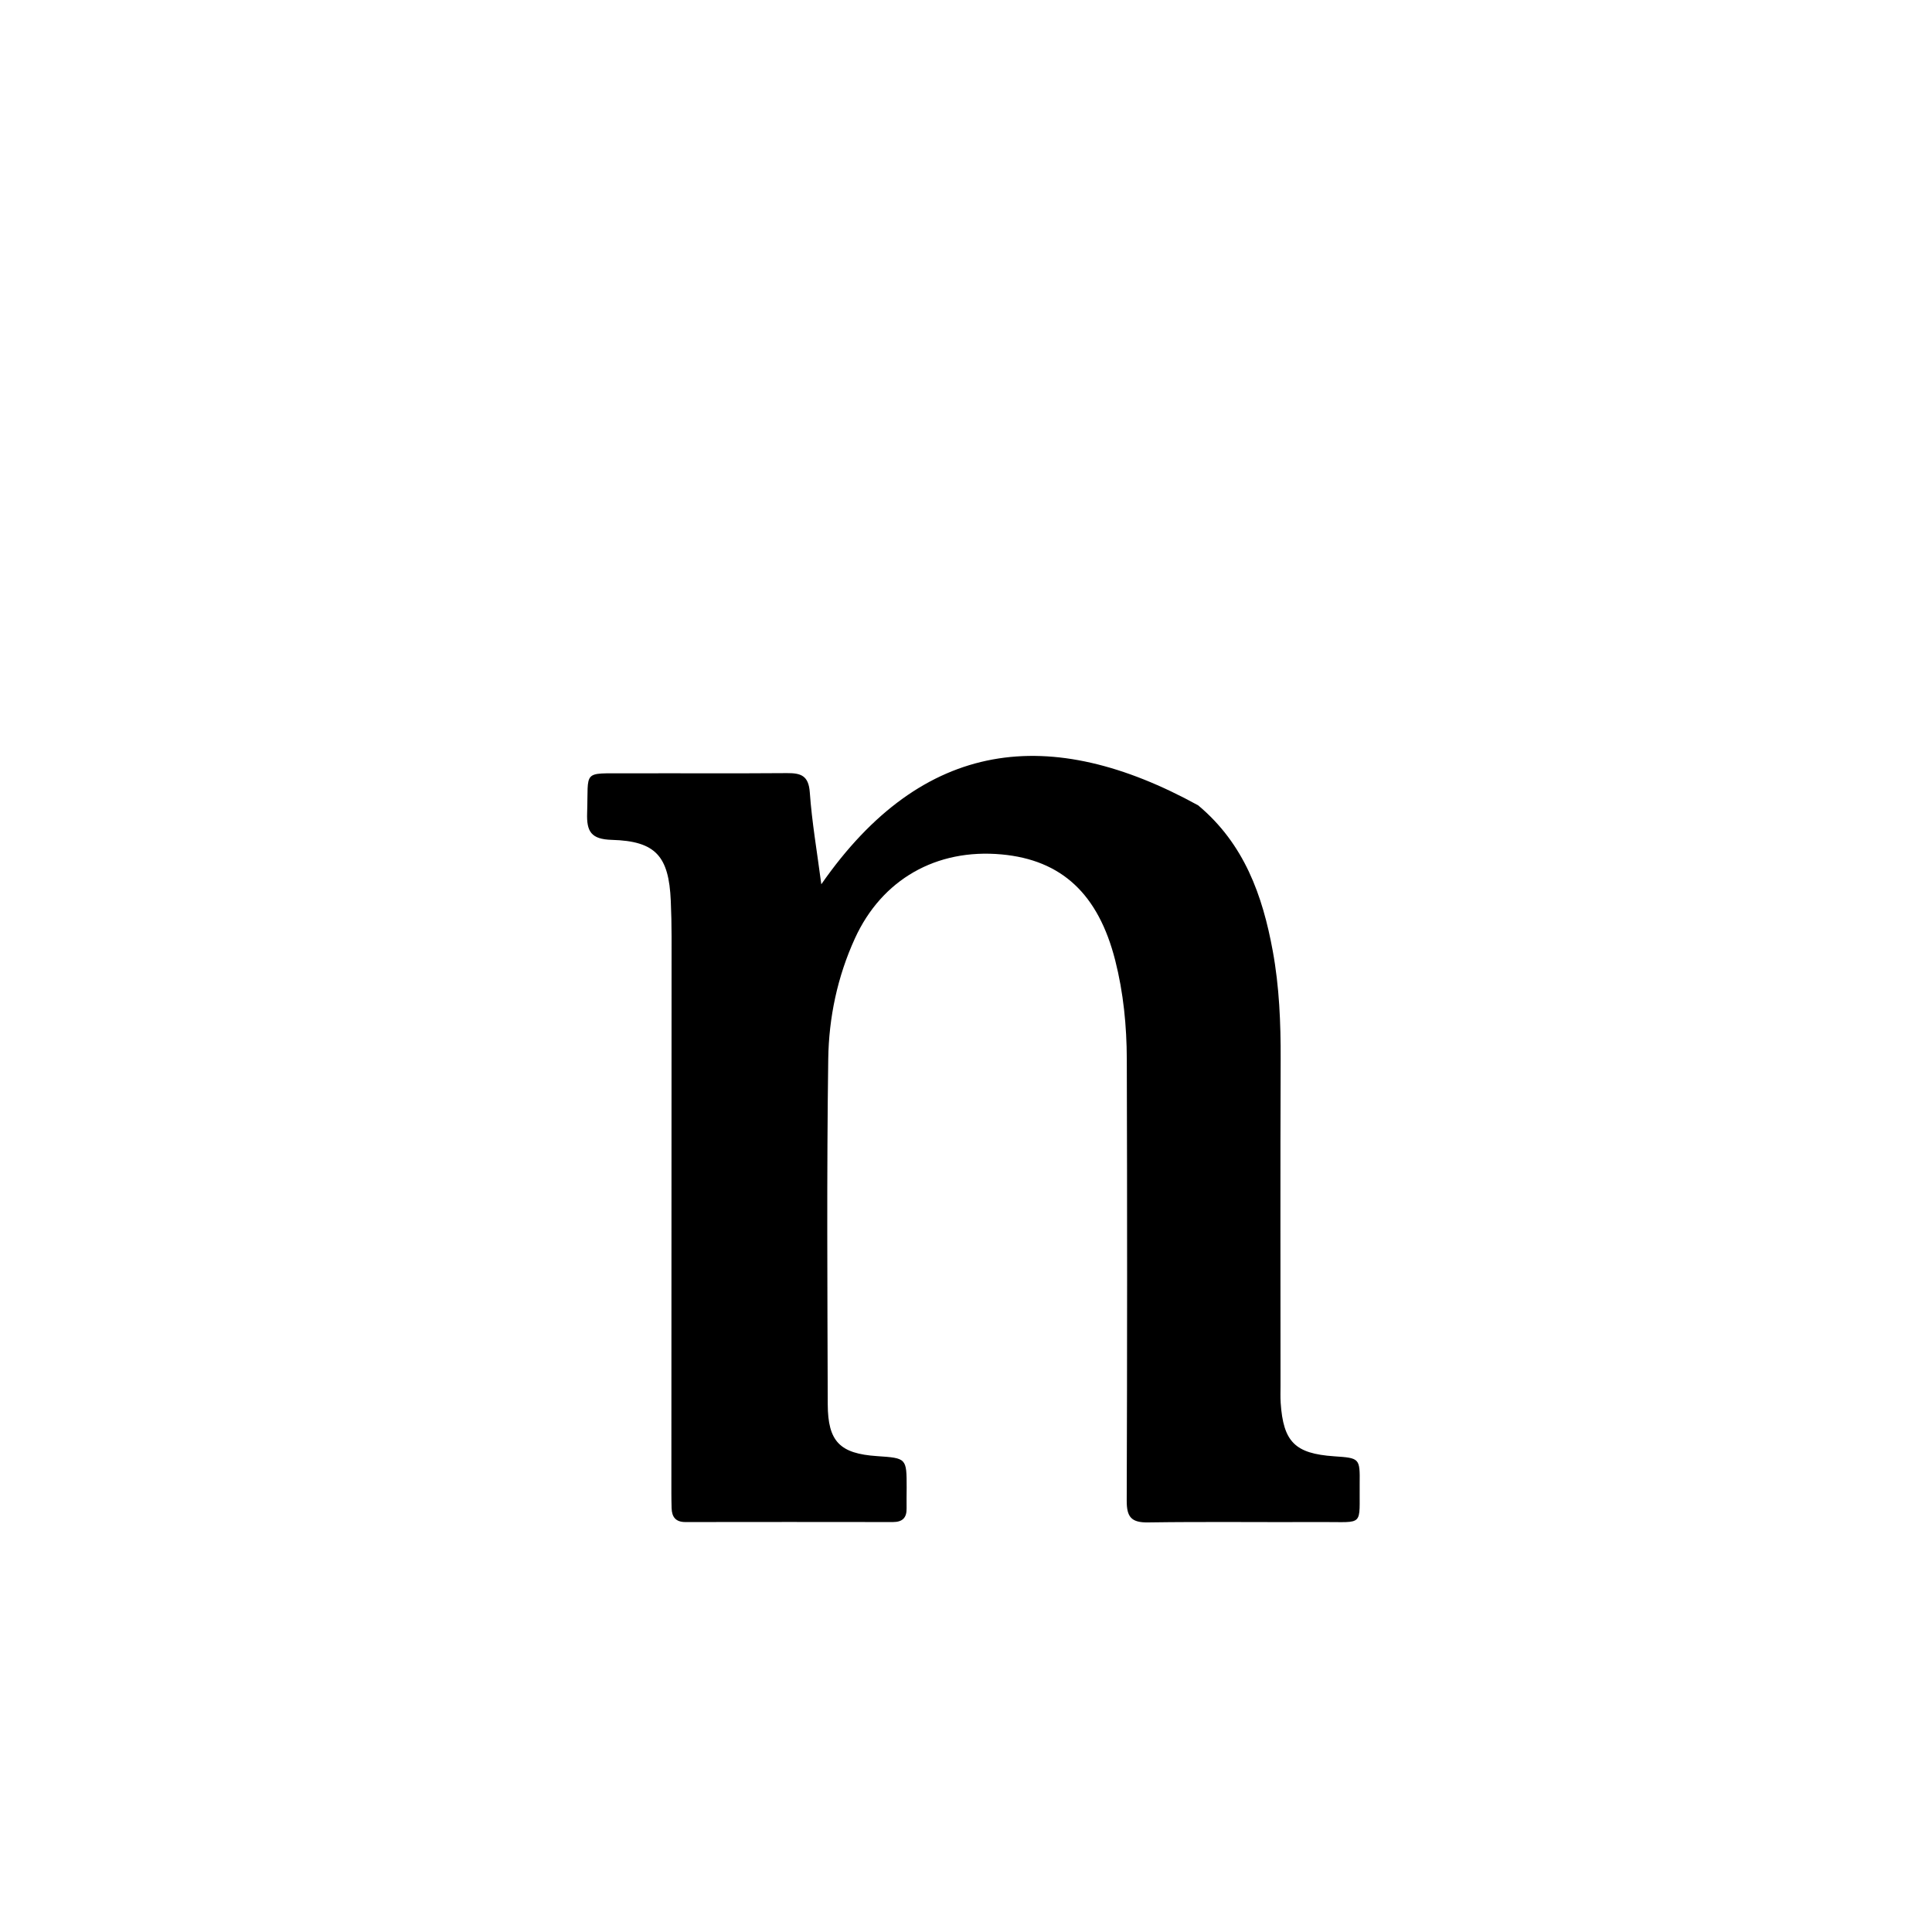 <svg version="1.1" id="Layer_1" xmlns="http://www.w3.org/2000/svg" xmlns:xlink="http://www.w3.org/1999/xlink" x="0px" y="0px"
	 width="100%" viewBox="0 0 512 512" enable-background="new 0 0 512 512" xml:space="preserve">
<path fill="#000000" opacity="1" stroke="none" 
	d="
M317.528,213.426 
	C329.758,223.655 334.591,237.311 337.288,251.987 
	C339.036,261.501 339.424,271.129 339.387,280.806 
	C339.277,309.635 339.348,338.465 339.35,367.294 
	C339.35,368.794 339.291,370.299 339.393,371.792 
	C340.096,382.131 343.198,385.217 353.536,385.932 
	C360.331,386.402 360.405,386.403 360.327,393.217 
	C360.195,404.77 361.724,403.296 350.241,403.356 
	C334.91,403.436 319.577,403.23 304.249,403.456 
	C299.809,403.522 298.577,402.023 298.592,397.699 
	C298.727,358.705 298.728,319.71 298.614,280.715 
	C298.588,271.896 297.73,263.106 295.543,254.507 
	C291.074,236.933 281.363,227.885 265.416,226.427 
	C248.111,224.844 233.7,233.068 226.558,248.694 
	C221.925,258.832 219.644,269.682 219.493,280.654 
	C219.073,311.143 219.273,341.642 219.361,372.136 
	C219.39,382.046 222.597,385.22 232.401,385.885 
	C240.265,386.418 240.268,386.418 240.274,394.237 
	C240.275,396.07 240.215,397.904 240.255,399.735 
	C240.308,402.235 239.151,403.363 236.635,403.359 
	C218.304,403.332 199.974,403.331 181.643,403.36 
	C179.08,403.364 178.051,402.039 177.983,399.676 
	C177.945,398.343 177.922,397.01 177.922,395.678 
	C177.941,346.518 177.966,297.358 177.975,248.198 
	C177.975,245.033 177.901,241.865 177.763,238.703 
	C177.248,226.896 173.785,222.903 162.154,222.573 
	C156.625,222.417 155.425,220.354 155.597,215.412 
	C155.995,203.96 154.118,204.985 166.055,204.942 
	C180.22,204.89 194.385,204.998 208.549,204.884 
	C212.253,204.854 214.288,205.544 214.603,209.978 
	C215.163,217.879 216.529,225.722 217.656,234.34 
	C244.657,195.542 278.404,191.924 317.528,213.426 
z"/>
</svg>